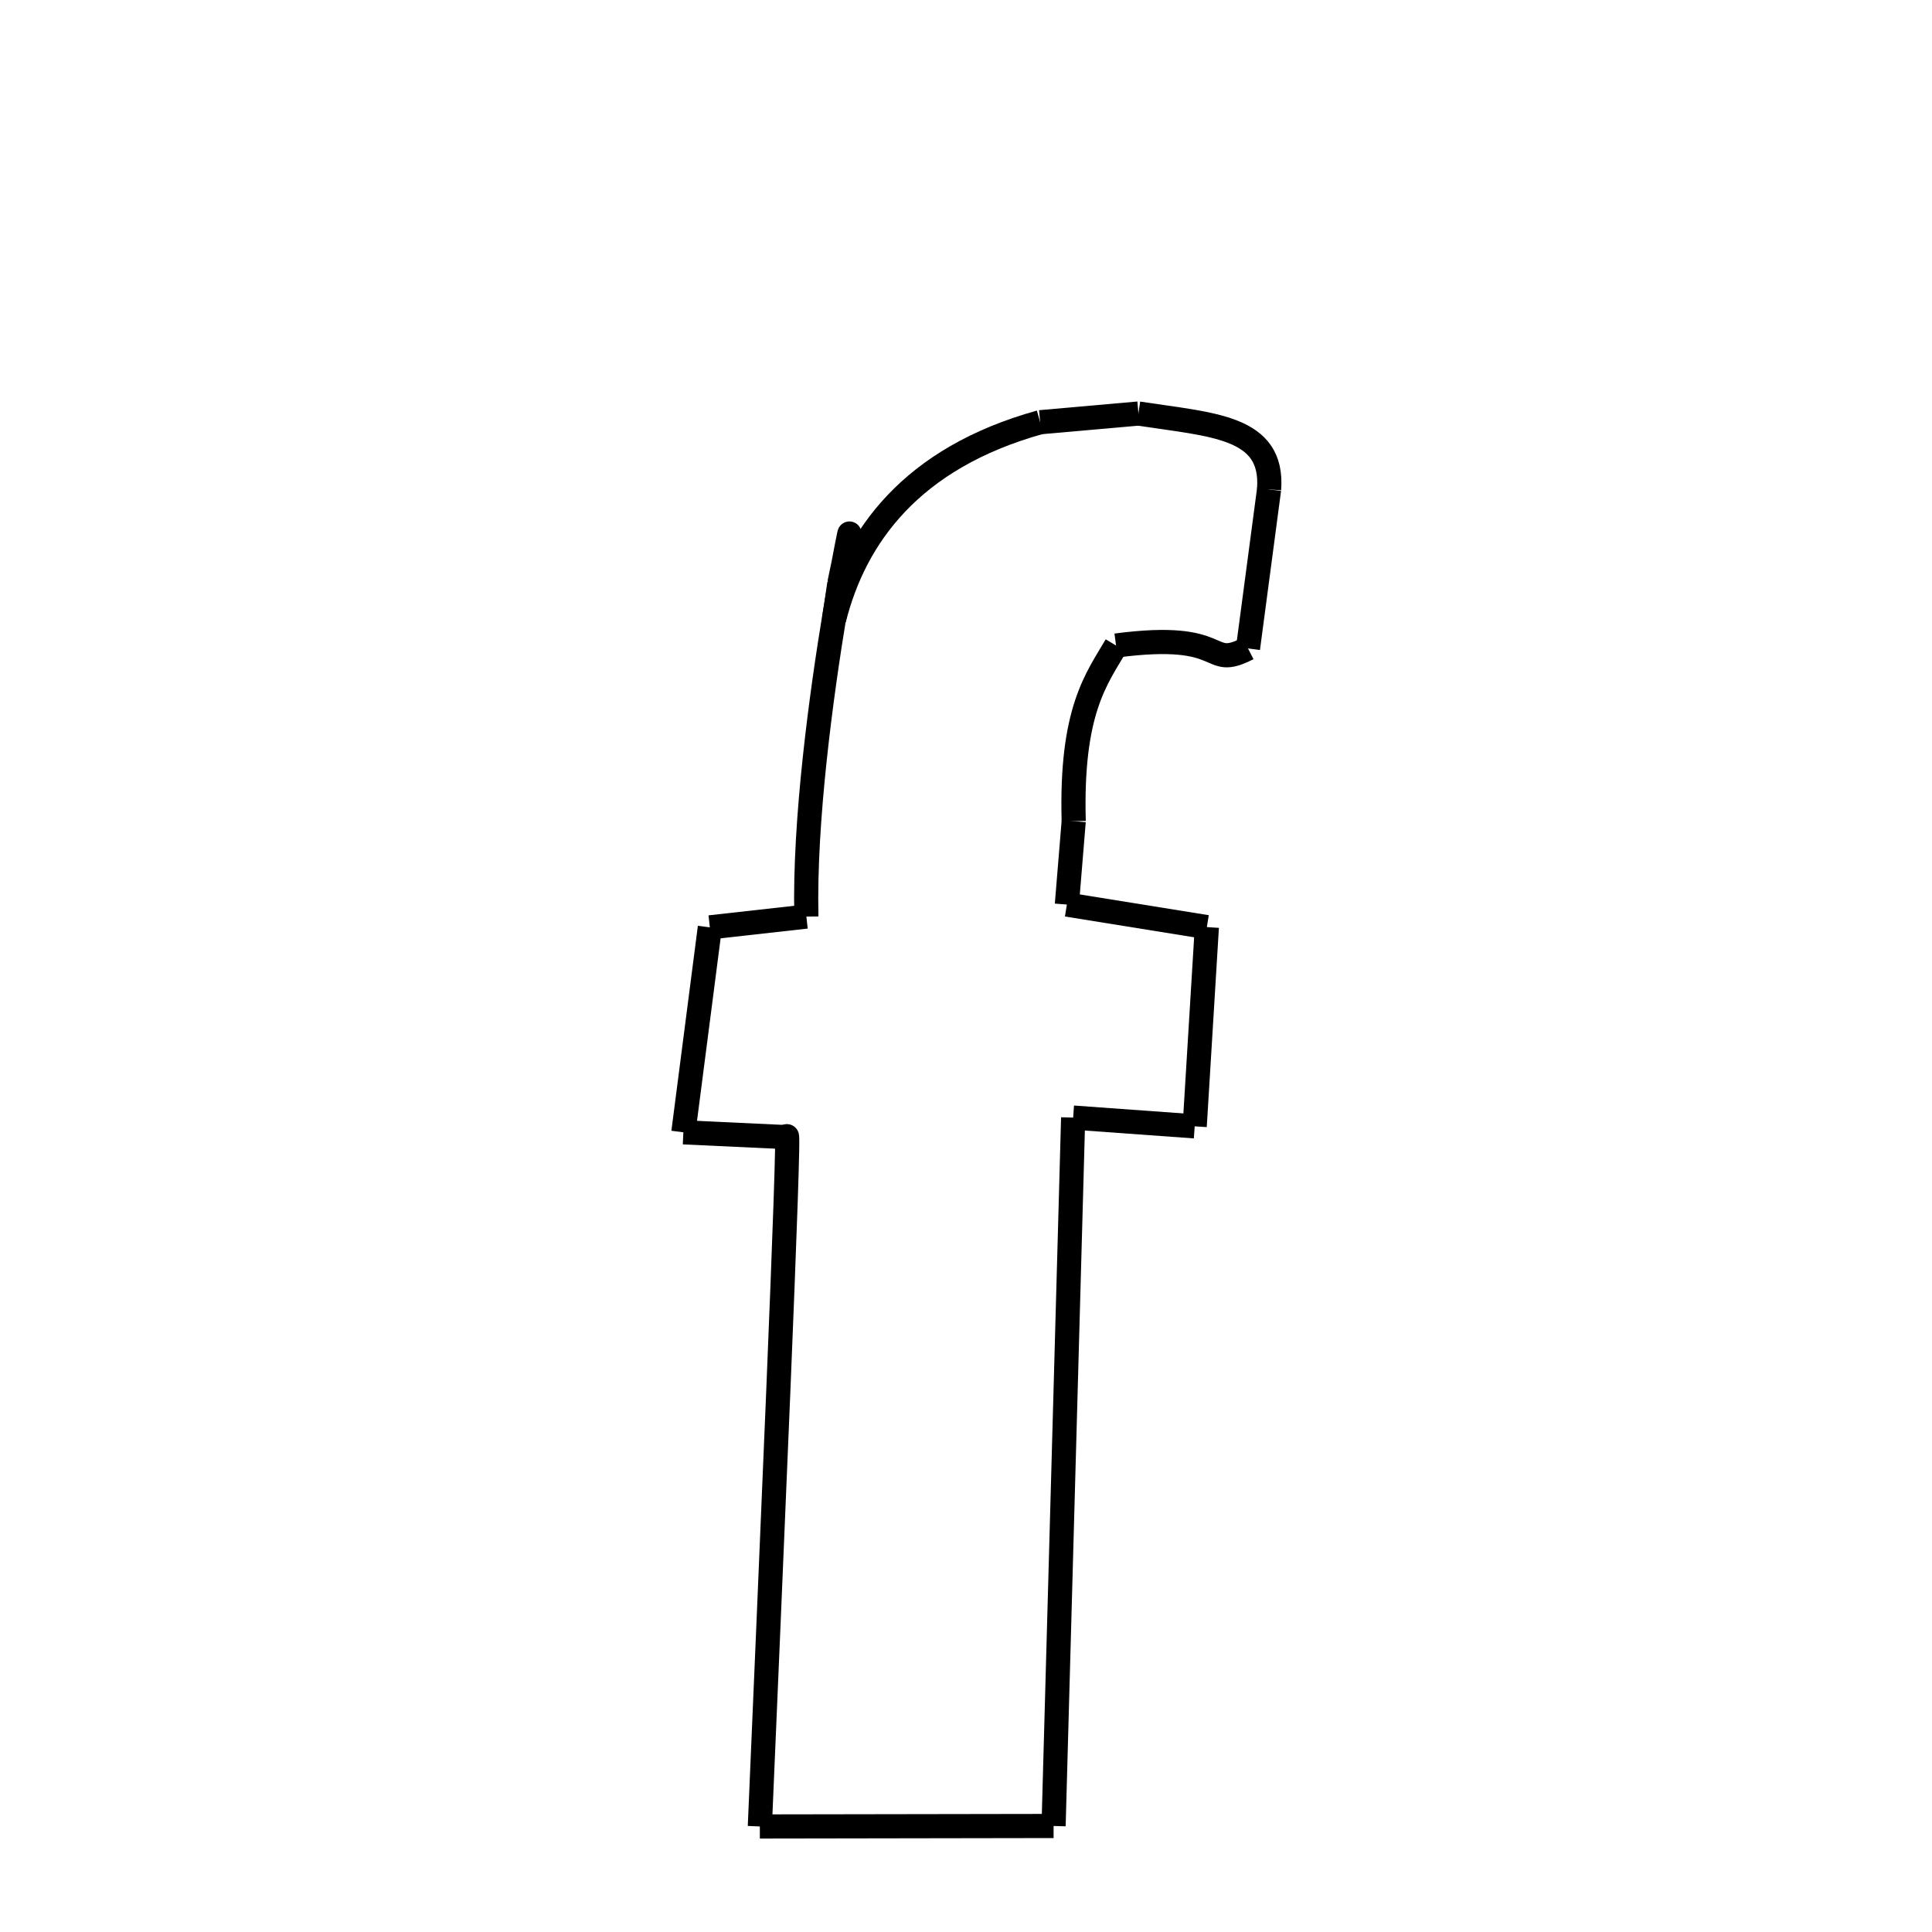 <svg xmlns="http://www.w3.org/2000/svg" xmlns:xlink="http://www.w3.org/1999/xlink" width="50px" height="50px" viewBox="0 0 24 24">
<style type="text/css">
.pen {
	stroke-dashoffset: 0;
	animation-duration: 10s;
	animation-iteration-count: 1000;
	animation-timing-function: ease;
}
.path00 {
		stroke-dasharray: 4;
		animation-name: dash00 
}
@keyframes dash00 {
	0.0% {
		stroke-dashoffset: 4;
	}
	4.087% {
		stroke-dashoffset: 0;
	}
}
.path01 {
		stroke-dasharray: 3;
		animation-name: dash01 
}
@keyframes dash01 {
	0%, 4.087% {
		stroke-dashoffset: 3;
	}
	7.934% {
		stroke-dashoffset: 0;
	}
}
.path02 {
		stroke-dasharray: 3;
		animation-name: dash02 
}
@keyframes dash02 {
	0%, 7.934% {
		stroke-dashoffset: 3;
	}
	11.179% {
		stroke-dashoffset: 0;
	}
}
.path03 {
		stroke-dasharray: 4;
		animation-name: dash03 
}
@keyframes dash03 {
	0%, 11.179% {
		stroke-dashoffset: 4;
	}
	15.592% {
		stroke-dashoffset: 0;
	}
}
.path04 {
		stroke-dasharray: 2;
		animation-name: dash04 
}
@keyframes dash04 {
	0%, 15.592% {
		stroke-dashoffset: 2;
	}
	17.599% {
		stroke-dashoffset: 0;
	}
}
.path05 {
		stroke-dasharray: 3;
		animation-name: dash05 
}
@keyframes dash05 {
	0%, 17.599% {
		stroke-dashoffset: 3;
	}
	20.997% {
		stroke-dashoffset: 0;
	}
}
.path06 {
		stroke-dasharray: 4;
		animation-name: dash06 
}
@keyframes dash06 {
	0%, 20.997% {
		stroke-dashoffset: 4;
	}
	25.783% {
		stroke-dashoffset: 0;
	}
}
.path07 {
		stroke-dasharray: 3;
		animation-name: dash07 
}
@keyframes dash07 {
	0%, 25.783% {
		stroke-dashoffset: 3;
	}
	28.705% {
		stroke-dashoffset: 0;
	}
}
.path08 {
		stroke-dasharray: 17;
		animation-name: dash08 
}
@keyframes dash08 {
	0%, 28.705% {
		stroke-dashoffset: 17;
	}
	45.695% {
		stroke-dashoffset: 0;
	}
}
.path09 {
		stroke-dasharray: 7;
		animation-name: dash09 
}
@keyframes dash09 {
	0%, 45.695% {
		stroke-dashoffset: 7;
	}
	52.739% {
		stroke-dashoffset: 0;
	}
}
.path10 {
		stroke-dasharray: 17;
		animation-name: dash10 
}
@keyframes dash10 {
	0%, 52.739% {
		stroke-dashoffset: 17;
	}
	69.328% {
		stroke-dashoffset: 0;
	}
}
.path11 {
		stroke-dasharray: 2;
		animation-name: dash11 
}
@keyframes dash11 {
	0%, 69.328% {
		stroke-dashoffset: 2;
	}
	71.806% {
		stroke-dashoffset: 0;
	}
}
.path12 {
		stroke-dasharray: 5;
		animation-name: dash12 
}
@keyframes dash12 {
	0%, 71.806% {
		stroke-dashoffset: 5;
	}
	76.761% {
		stroke-dashoffset: 0;
	}
}
.path13 {
		stroke-dasharray: 2;
		animation-name: dash13 
}
@keyframes dash13 {
	0%, 76.761% {
		stroke-dashoffset: 2;
	}
	79.089% {
		stroke-dashoffset: 0;
	}
}
.path14 {
		stroke-dasharray: 10;
		animation-name: dash14 
}
@keyframes dash14 {
	0%, 79.089% {
		stroke-dashoffset: 10;
	}
	89.564% {
		stroke-dashoffset: 0;
	}
}
.path15 {
		stroke-dasharray: 1;
		animation-name: dash15 
}
@keyframes dash15 {
	0%, 89.564% {
		stroke-dashoffset: 1;
	}
	90.437% {
		stroke-dashoffset: 0;
	}
}
.path16 {
		stroke-dasharray: 7;
		animation-name: dash16 
}
@keyframes dash16 {
	0%, 90.437% {
		stroke-dashoffset: 7;
	}
	97.635% {
		stroke-dashoffset: 0;
	}
}
.path17 {
		stroke-dasharray: 2;
		animation-name: dash17 
}
@keyframes dash17 {
	0%, 97.635% {
		stroke-dashoffset: 2;
	}
	100.0% {
		stroke-dashoffset: 0;
	}
}
</style>
<path class="pen path00" d="M 14.142 5.137 C 15.065 5.279 15.824 5.294 15.765 6.079 " fill="none" stroke="black" stroke-width="0.3"></path>
<path class="pen path01" d="M 15.765 6.079 L 15.503 8.055 " fill="none" stroke="black" stroke-width="0.3"></path>
<path class="pen path02" d="M 15.503 8.055 C 14.963 8.331 15.289 7.83 13.864 8.019 " fill="none" stroke="black" stroke-width="0.3"></path>
<path class="pen path03" d="M 13.864 8.019 C 13.624 8.43 13.3 8.827 13.338 10.201 " fill="none" stroke="black" stroke-width="0.3"></path>
<path class="pen path04" d="M 13.338 10.201 L 13.253 11.237 " fill="none" stroke="black" stroke-width="0.3"></path>
<path class="pen path05" d="M 13.253 11.237 L 14.992 11.517 " fill="none" stroke="black" stroke-width="0.3"></path>
<path class="pen path06" d="M 14.992 11.517 L 14.841 13.992 " fill="none" stroke="black" stroke-width="0.3"></path>
<path class="pen path07" d="M 14.841 13.992 L 13.331 13.883 " fill="none" stroke="black" stroke-width="0.3"></path>
<path class="pen path08" d="M 13.331 13.883 L 13.088 22.683 " fill="none" stroke="black" stroke-width="0.3"></path>
<path class="pen path09" d="M 13.088 22.683 L 9.439 22.689 " fill="none" stroke="black" stroke-width="0.3"></path>
<path class="pen path10" d="M 9.439 22.689 C 9.552 20.022 9.826 13.805 9.772 14.126 " fill="none" stroke="black" stroke-width="0.3"></path>
<path class="pen path11" d="M 9.772 14.126 L 8.489 14.066 " fill="none" stroke="black" stroke-width="0.3"></path>
<path class="pen path12" d="M 8.489 14.066 L 8.818 11.52 " fill="none" stroke="black" stroke-width="0.3"></path>
<path class="pen path13" d="M 8.818 11.52 L 10.017 11.386 " fill="none" stroke="black" stroke-width="0.3"></path>
<path class="pen path14" d="M 10.017 11.386 C 9.961 8.993 10.878 5.113 10.427 7.246 " fill="none" stroke="black" stroke-width="0.3"></path>
<path class="pen path15" d="M 10.427 7.246 L 10.361 7.693 " fill="none" stroke="black" stroke-width="0.3"></path>
<path class="pen path16" d="M 10.361 7.693 C 10.619 6.669 11.317 5.69 12.921 5.245 " fill="none" stroke="black" stroke-width="0.3"></path>
<path class="pen path17" d="M 12.921 5.245 L 14.142 5.137 " fill="none" stroke="black" stroke-width="0.3"></path>
</svg>
